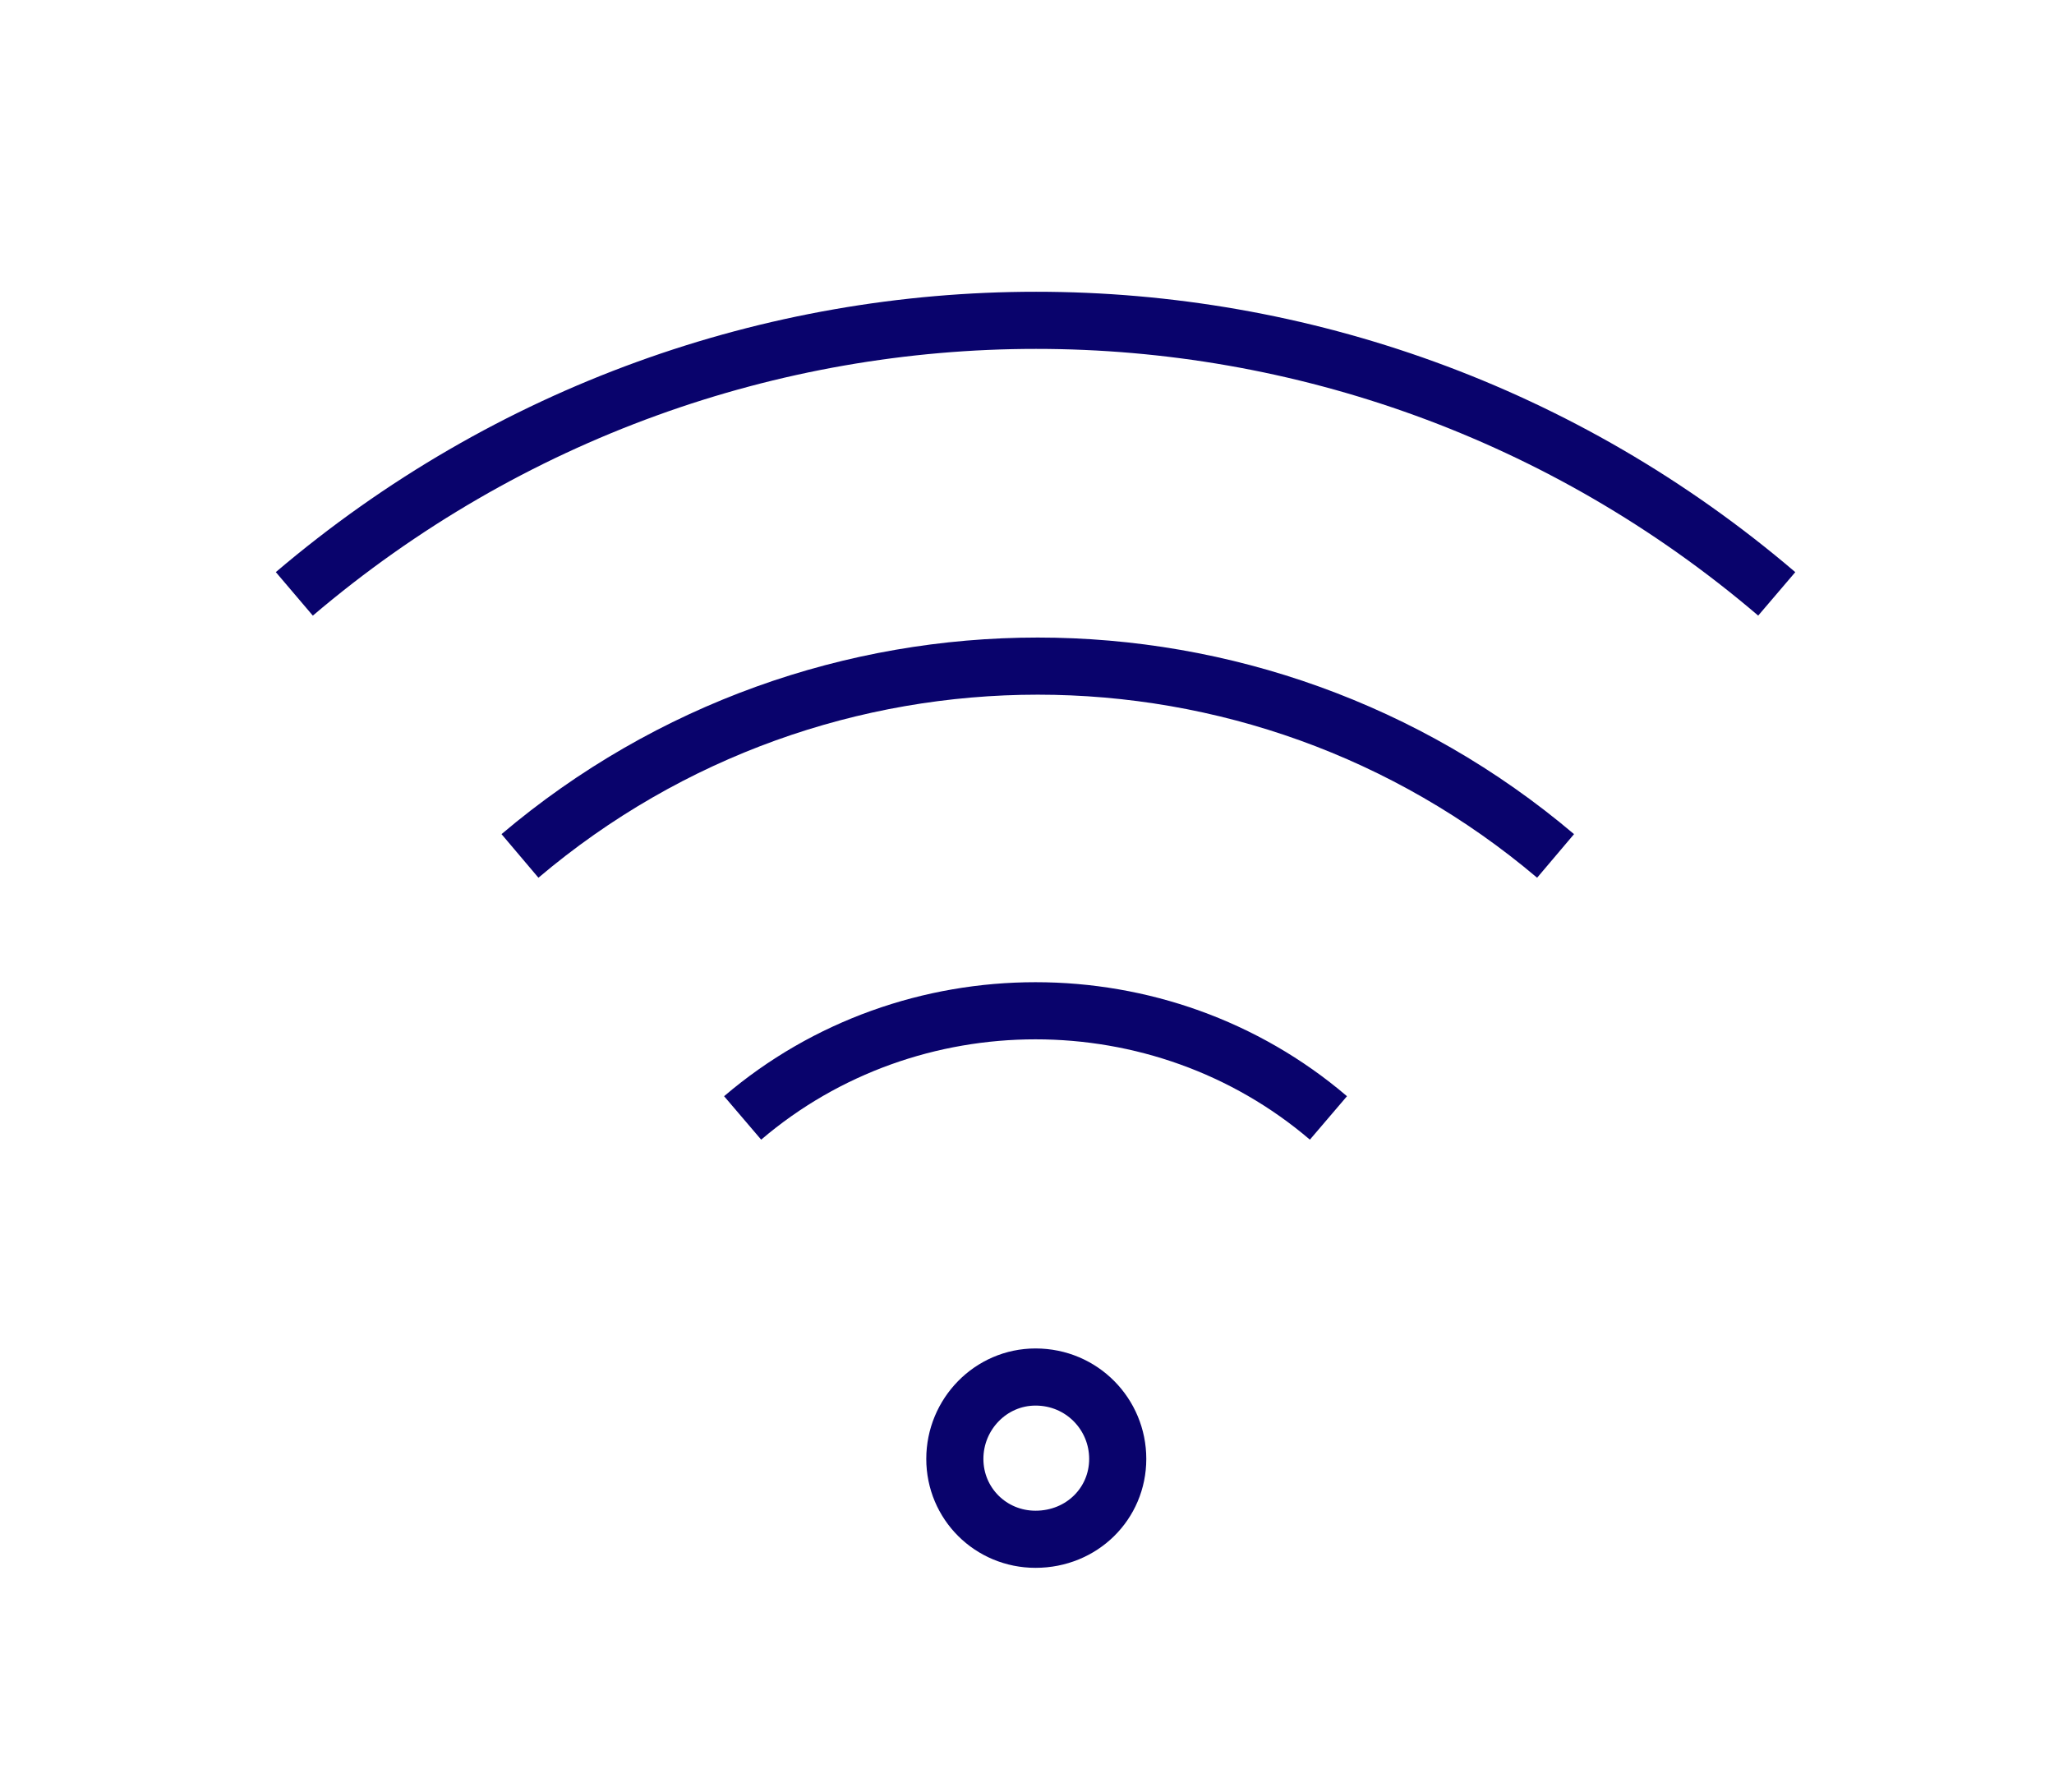 <?xml version="1.0" encoding="UTF-8" standalone="no"?>
<!DOCTYPE svg PUBLIC "-//W3C//DTD SVG 1.1//EN" "http://www.w3.org/Graphics/SVG/1.1/DTD/svg11.dtd">
<svg width="100%" height="100%" viewBox="0 0 360 314" version="1.1" xmlns="http://www.w3.org/2000/svg" xmlns:xlink="http://www.w3.org/1999/xlink" xml:space="preserve" xmlns:serif="http://www.serif.com/" style="fill-rule:evenodd;clip-rule:evenodd;stroke-miterlimit:10;">
    <g transform="matrix(1,0,0,1,-392.906,-5101.11)">
        <g transform="matrix(2.286,0,0,2.286,-6184.57,5097.23)">
            <g transform="matrix(0.438,0,0,0.438,2705.75,-2230.04)">
                <path d="M587.288,5350.65C587.288,5358.47 581.01,5364.72 572.901,5364.72C565.053,5364.72 558.775,5358.47 558.775,5350.65C558.775,5342.83 565.053,5336.32 572.901,5336.32C581.01,5336.32 587.288,5342.83 587.288,5350.65M702.647,5199.24C627.834,5135.4 518.23,5135.4 443.155,5199.24M663.932,5245.11C611.615,5200.81 534.971,5200.81 482.654,5245.11M624.172,5290.97C594.874,5265.96 550.928,5265.96 521.63,5290.97" style="fill:none;stroke:rgb(9,3,108);stroke-width:10px;"/>
            </g>
        </g>
    </g>
</svg>
